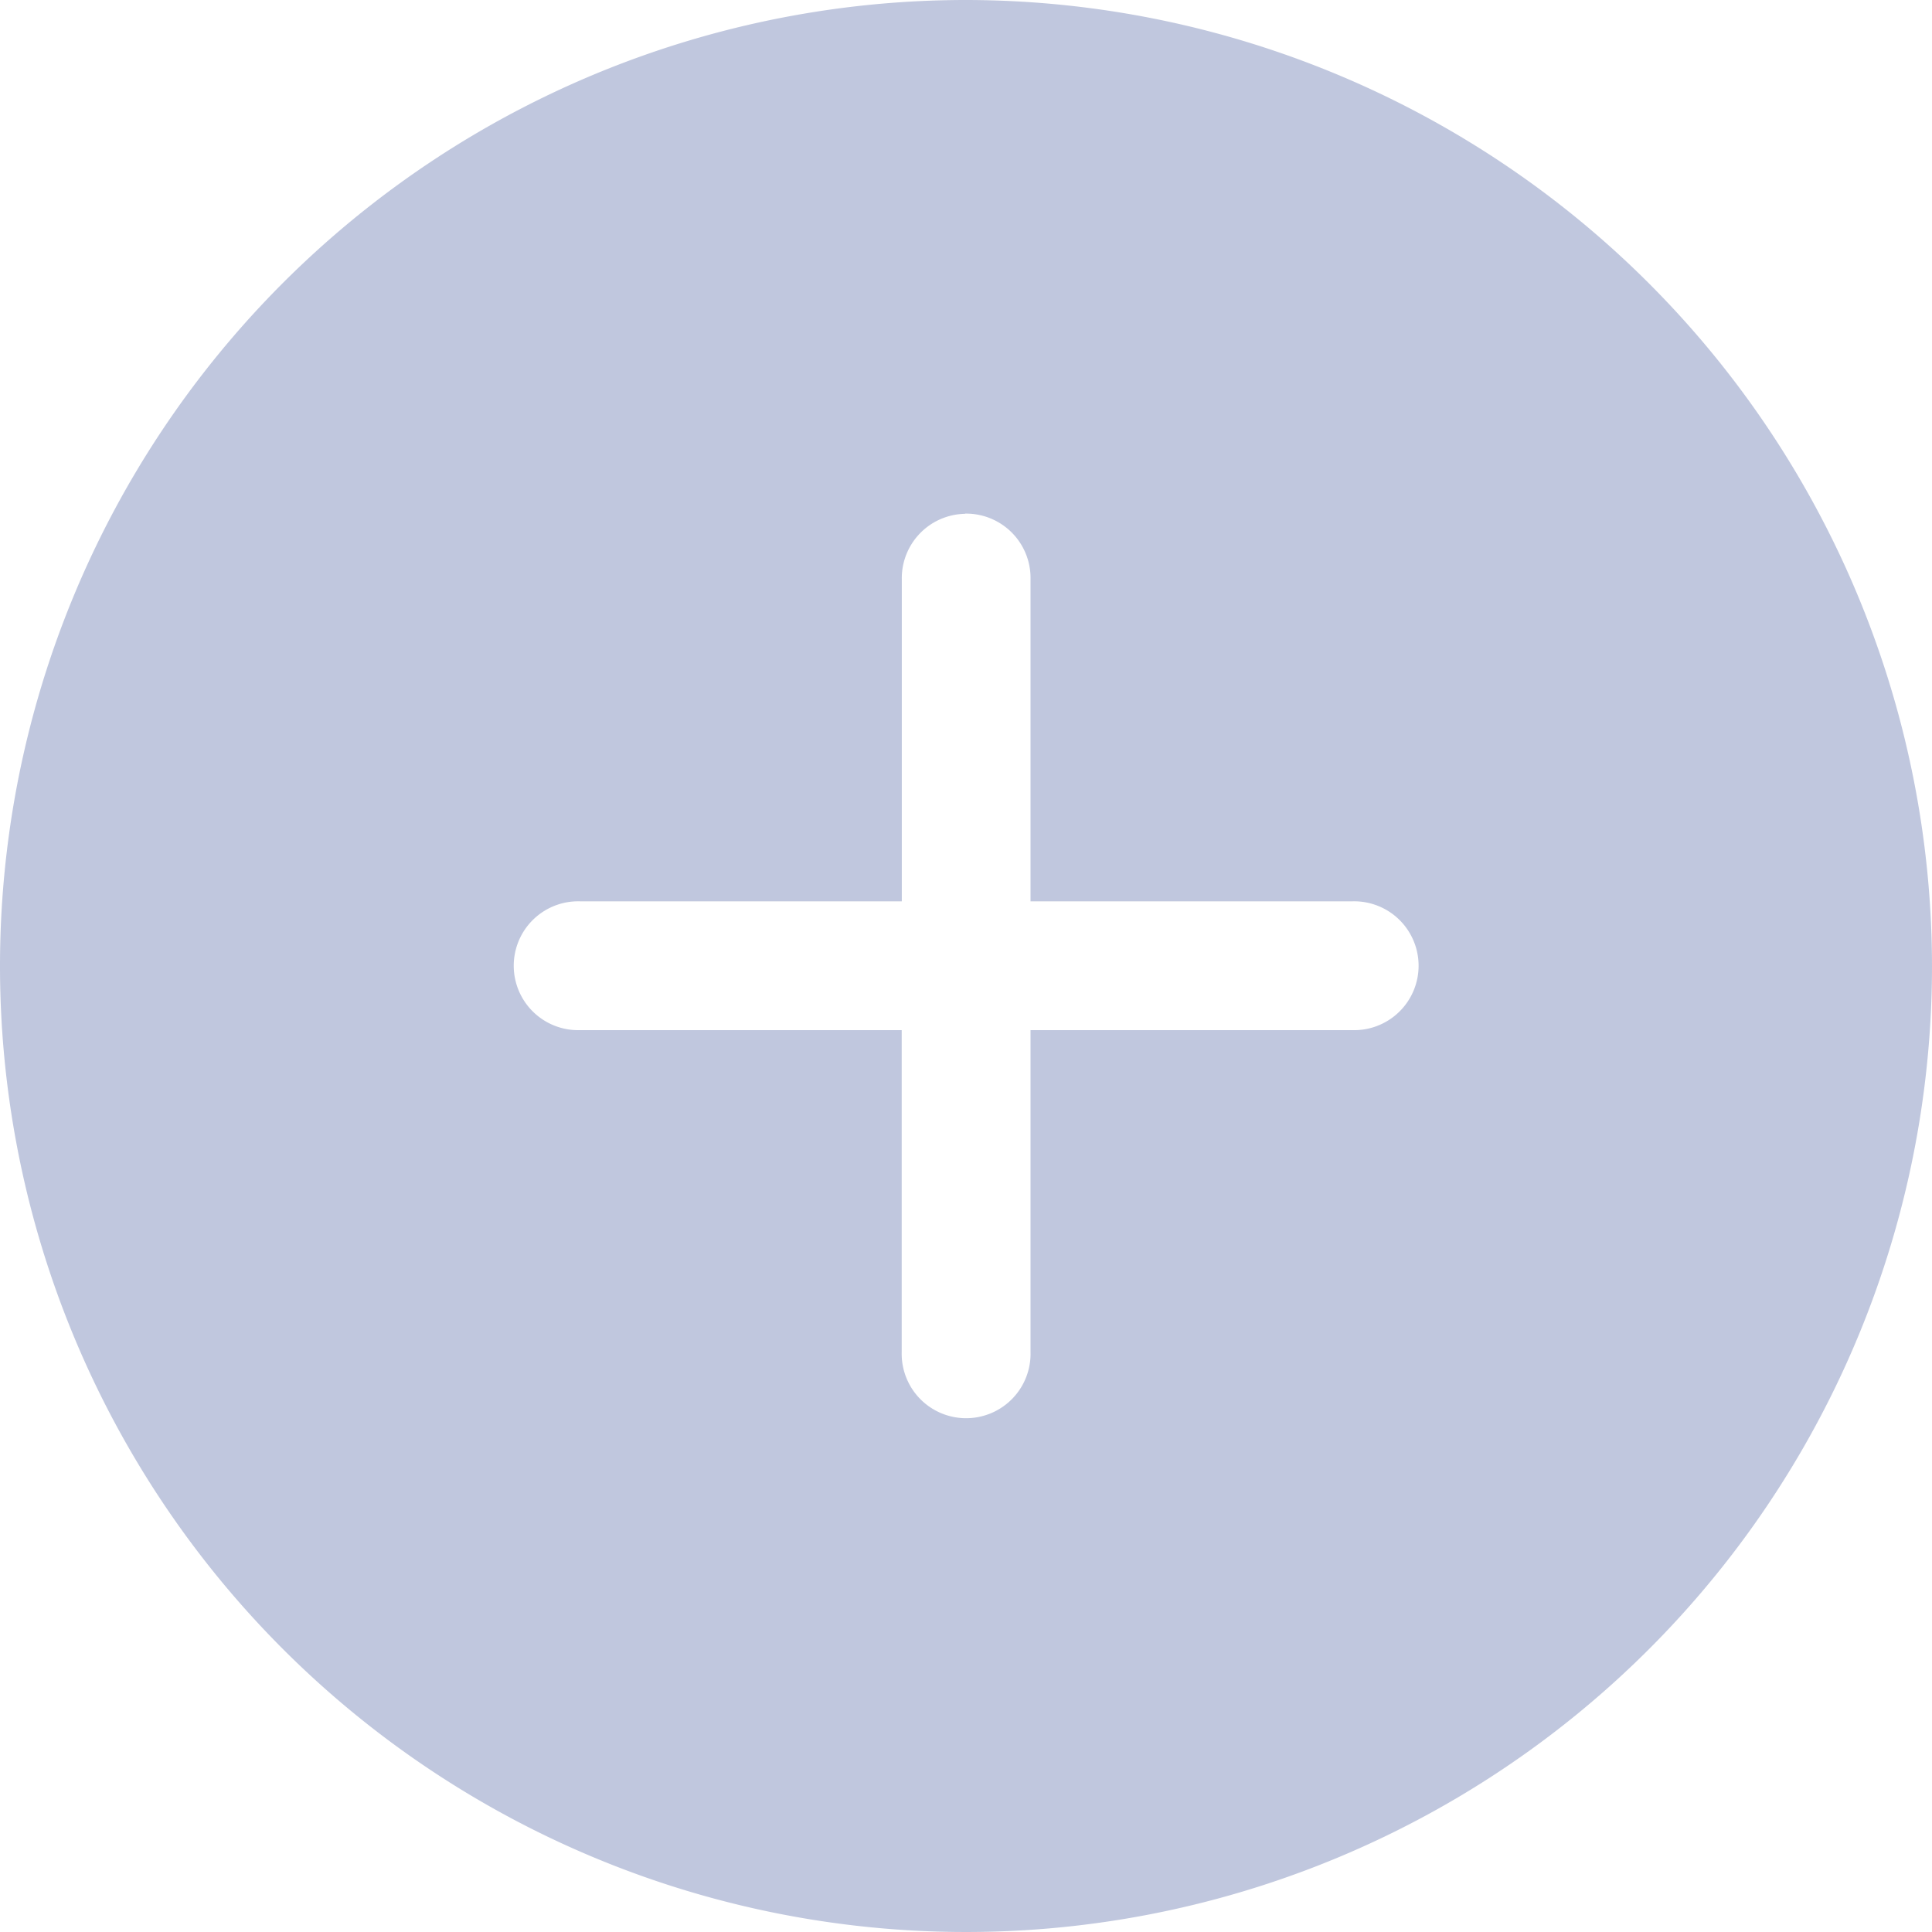 <svg xmlns="http://www.w3.org/2000/svg" width="40" height="40" viewBox="0 0 40 40">
  <g id="Group_3953" data-name="Group 3953" transform="translate(-827 -367)">
    <g id="Group_3864" data-name="Group 3864" transform="translate(827 367)" opacity="0.538">
      <path id="Path_3699" data-name="Path 3699" d="M20.264.266a20,20,0,1,0,20,20A20.02,20.02,0,0,0,20.264.266ZM20.245,10.9A1.333,1.333,0,0,1,21.6,12.263v6.664h6.664a1.334,1.334,0,1,1,0,2.667H21.6v6.664a1.334,1.334,0,1,1-2.667,0V21.594H12.271a1.334,1.334,0,1,1,0-2.667h6.664V12.263a1.333,1.333,0,0,1,1.31-1.359Z" transform="translate(-0.264 -0.266)" fill="#8a97c1"/>
    </g>
  </g>
</svg>
